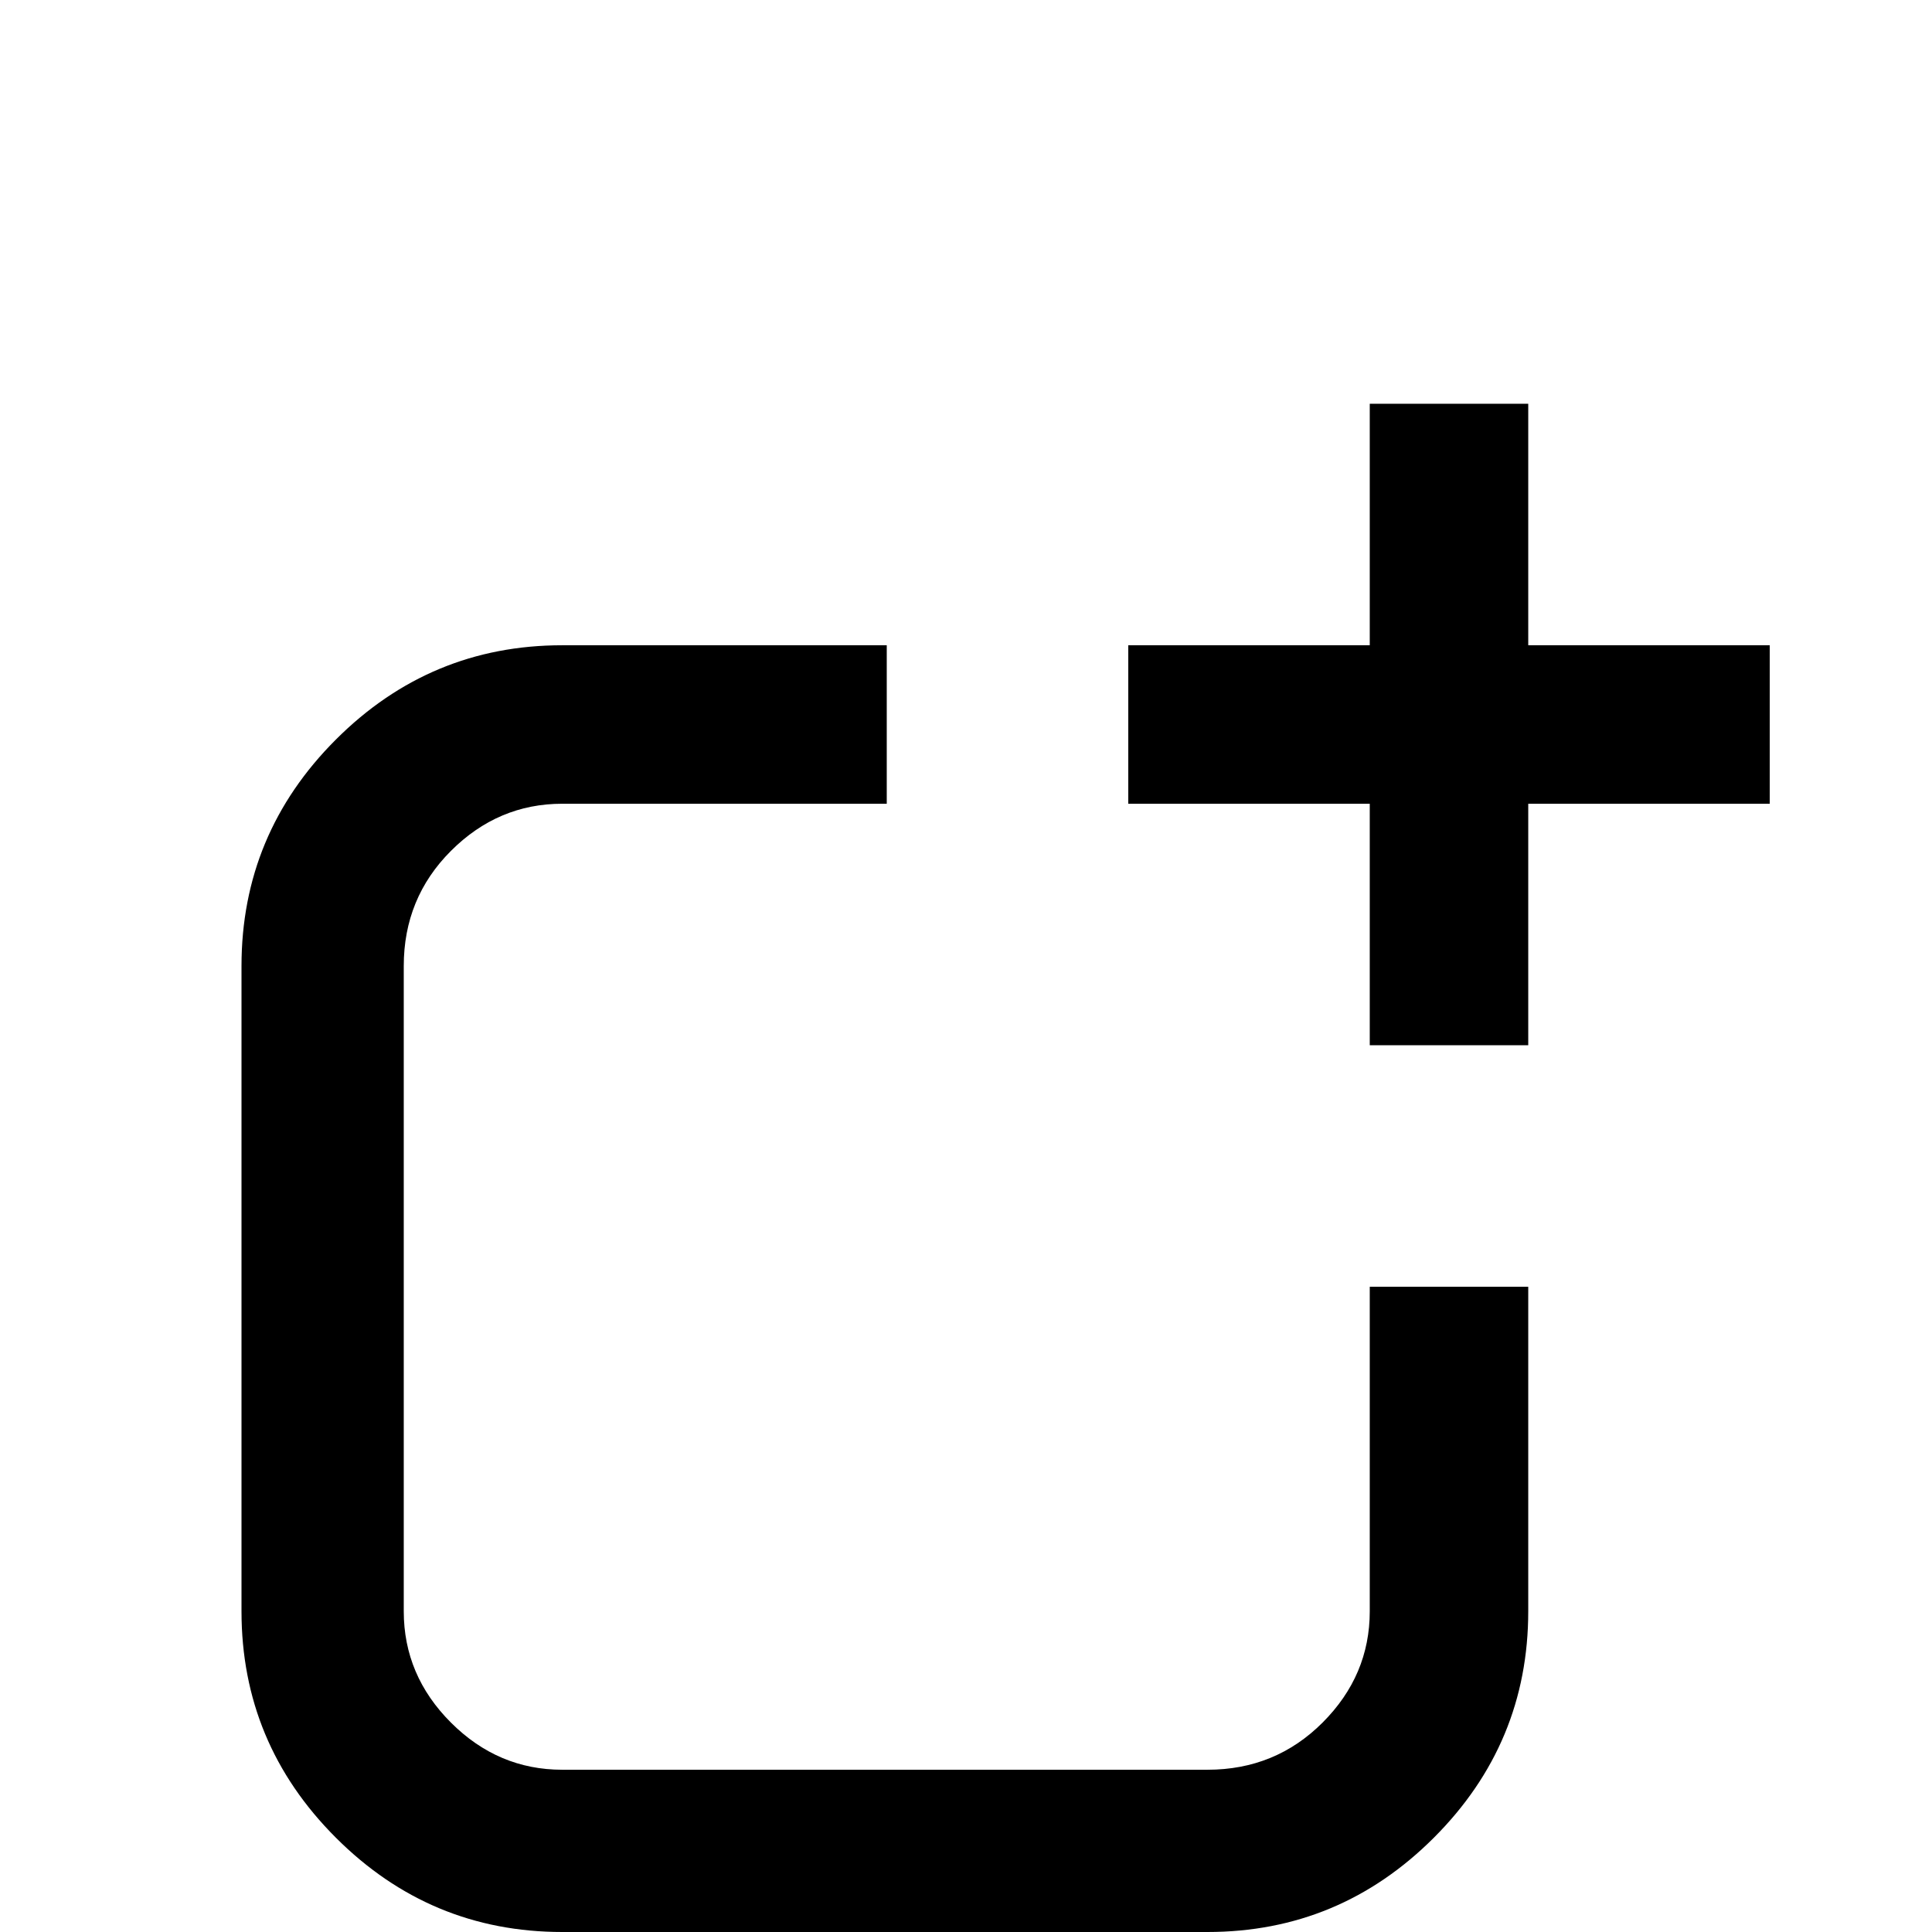 <svg xmlns="http://www.w3.org/2000/svg" viewBox="0 -512 512 512">
	<path fill="#000000" d="M363 -405H405V-341H469V-299H405V-235H363V-299H299V-341H363ZM149 -341H235V-299H149Q132 -299 119.5 -286.5Q107 -274 107 -256V-85Q107 -68 119.5 -55.5Q132 -43 149 -43H320Q338 -43 350.5 -55.5Q363 -68 363 -85V-171H405V-85Q405 -50 380 -25Q355 0 320 0H149Q114 0 89 -25Q64 -50 64 -85V-256Q64 -291 89 -316Q114 -341 149 -341Z"/>
</svg>